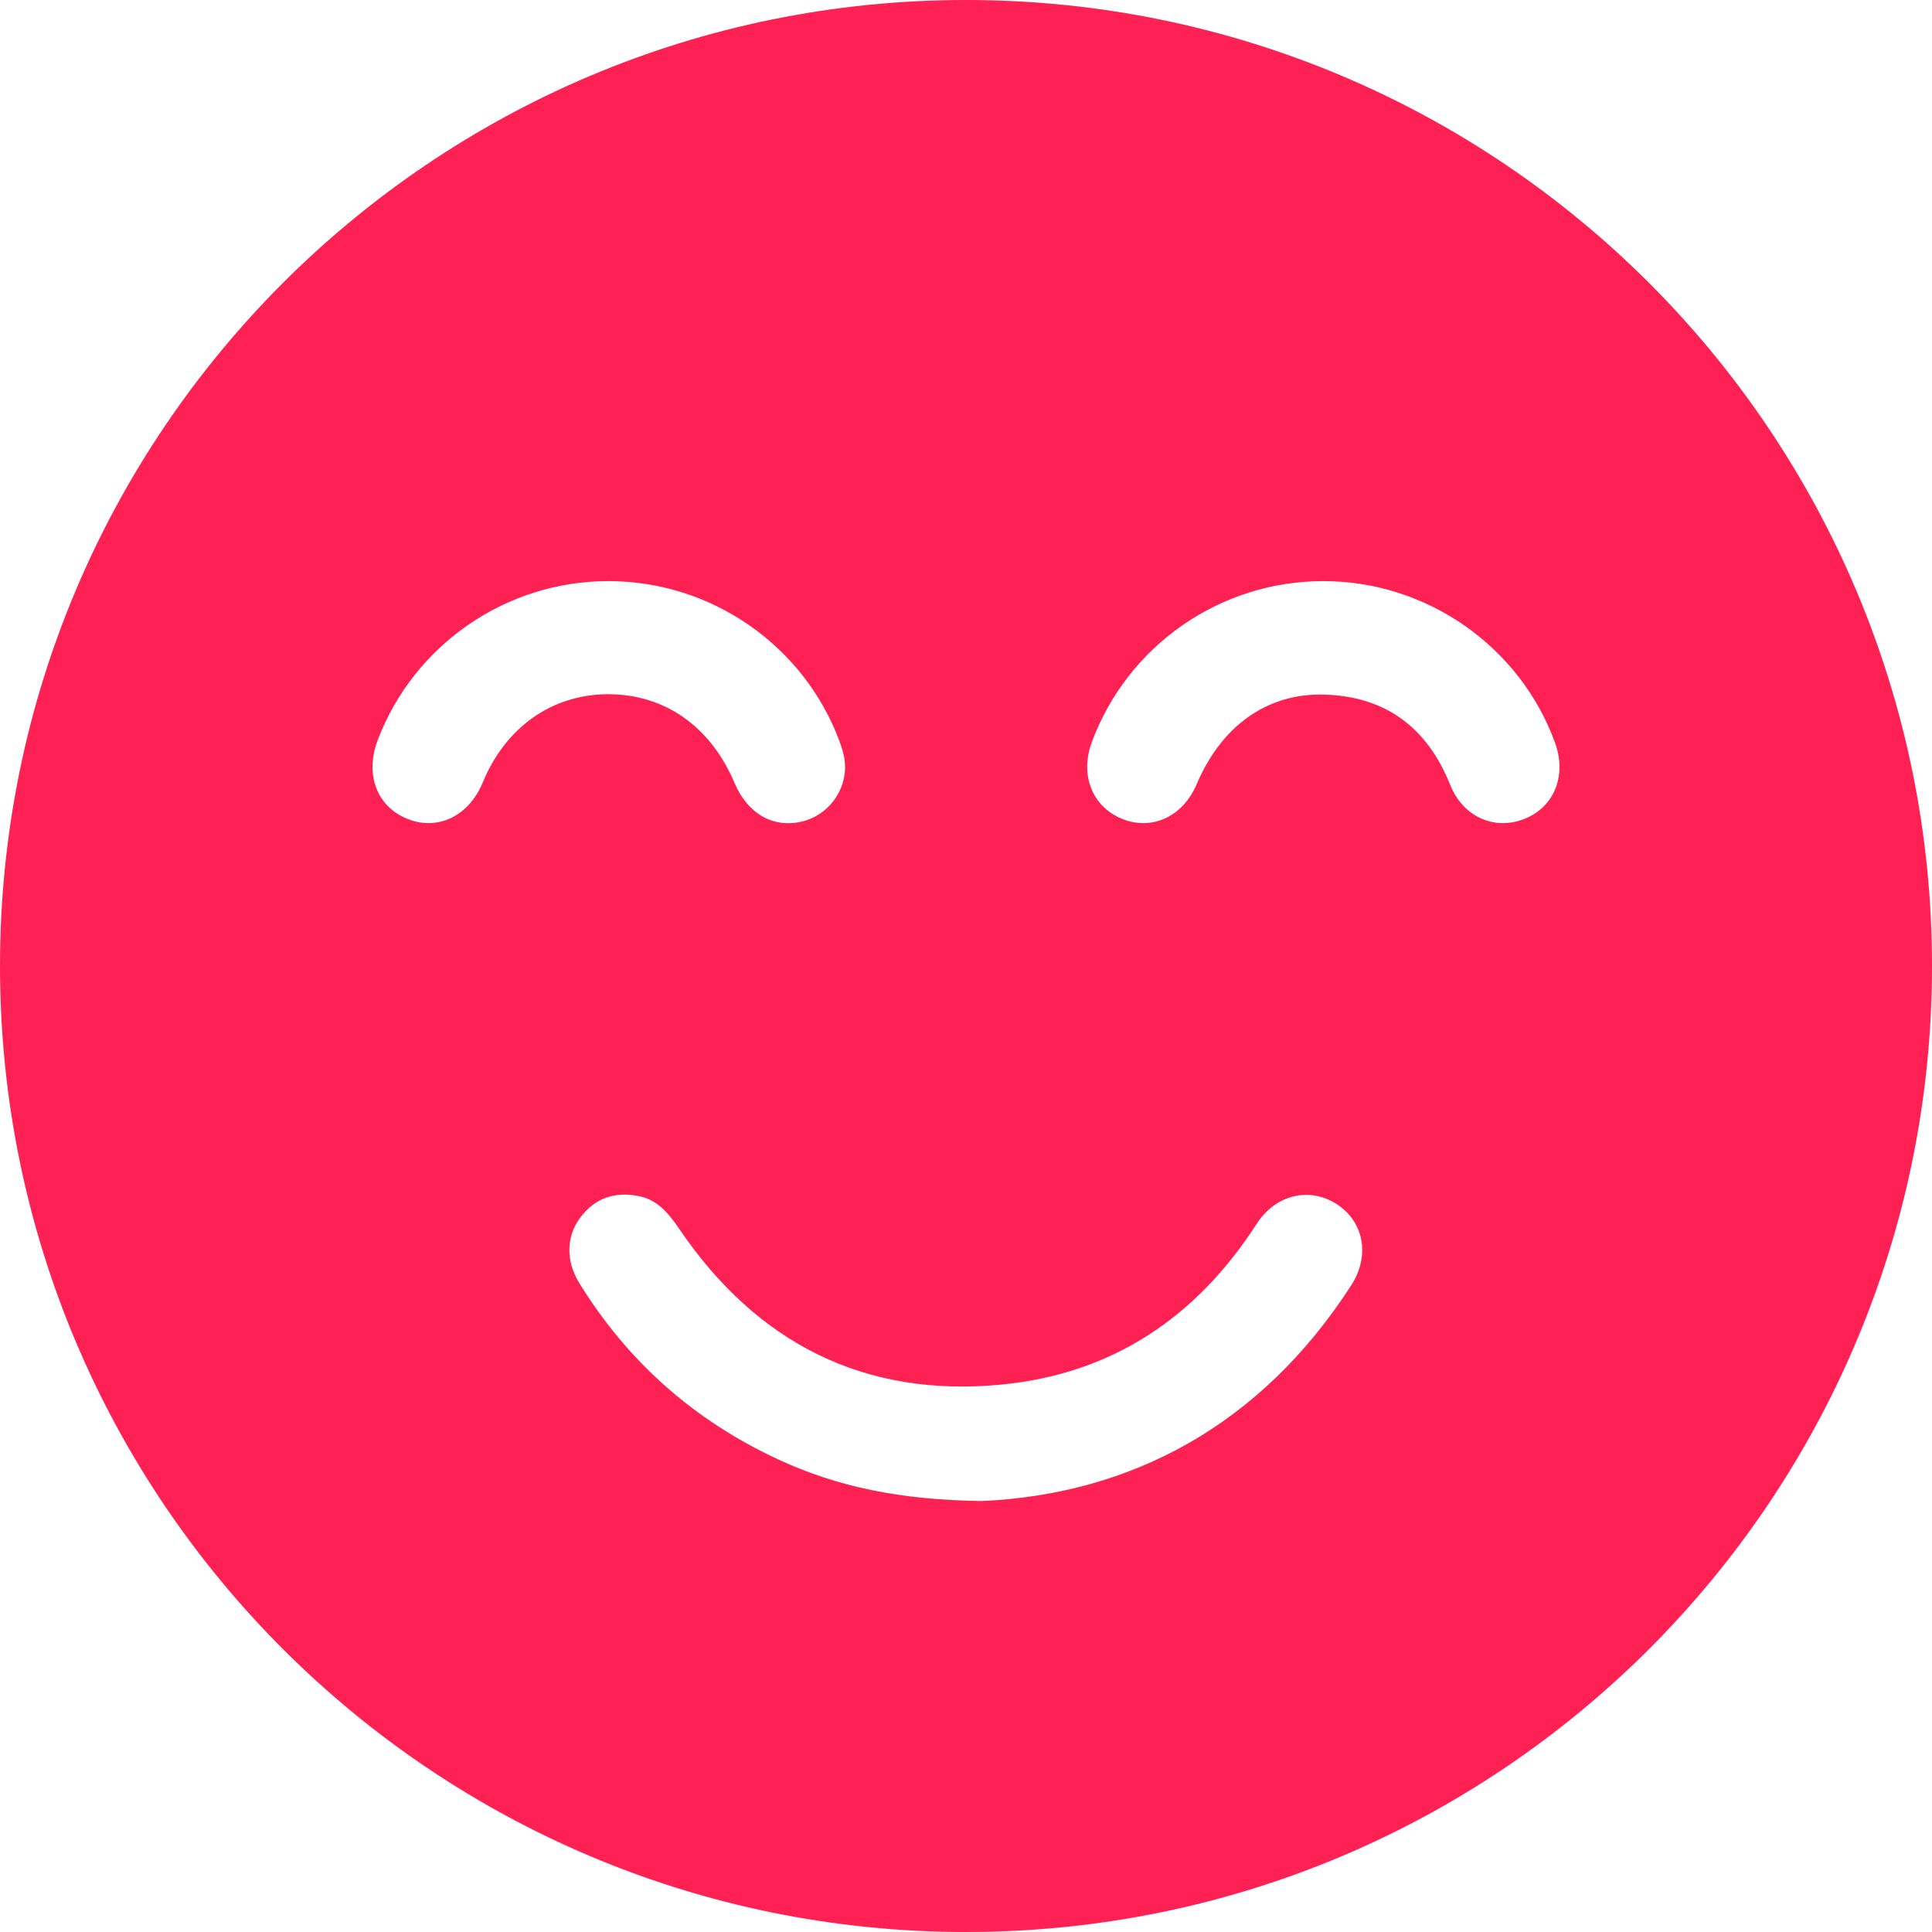 <svg width="27" height="27" viewBox="0 0 27 27" fill="none" xmlns="http://www.w3.org/2000/svg">
<path d="M13.5 0C20.956 0 27 6.044 27 13.5C27 20.956 20.956 27 13.5 27C6.044 27 0 20.956 0 13.5C0 6.044 6.044 0 13.5 0ZM20.266 10.967C20.444 11.412 20.876 11.607 21.292 11.449C21.716 11.288 21.899 10.845 21.733 10.384C21.244 9.032 19.936 8.119 18.489 8.121C17.051 8.122 15.761 9.02 15.26 10.367C15.088 10.829 15.261 11.271 15.68 11.443C16.099 11.614 16.532 11.412 16.725 10.957C17.066 10.152 17.704 9.686 18.499 9.707C19.362 9.729 19.945 10.166 20.266 10.967ZM8.095 17.93C8.772 19.029 9.699 19.849 10.87 20.393C11.701 20.779 12.58 20.962 13.722 20.977C15.804 20.884 17.623 19.919 18.885 17.96C19.152 17.545 19.058 17.07 18.678 16.826C18.297 16.583 17.825 16.693 17.559 17.108C16.718 18.412 15.54 19.202 13.992 19.35C12.073 19.534 10.577 18.767 9.497 17.181C9.349 16.965 9.196 16.768 8.925 16.715C8.594 16.65 8.315 16.741 8.11 17.015C7.912 17.279 7.905 17.621 8.095 17.93ZM5.689 11.442C6.114 11.617 6.552 11.407 6.747 10.934C7.064 10.166 7.708 9.709 8.482 9.702C9.282 9.696 9.928 10.145 10.266 10.943C10.447 11.369 10.8 11.574 11.2 11.483C11.57 11.399 11.835 11.048 11.808 10.667C11.801 10.564 11.769 10.46 11.733 10.362C11.234 9.017 9.94 8.121 8.501 8.121C7.075 8.12 5.787 9.008 5.279 10.341C5.097 10.82 5.263 11.267 5.689 11.442Z" fill="#FF2153"/>
</svg>
